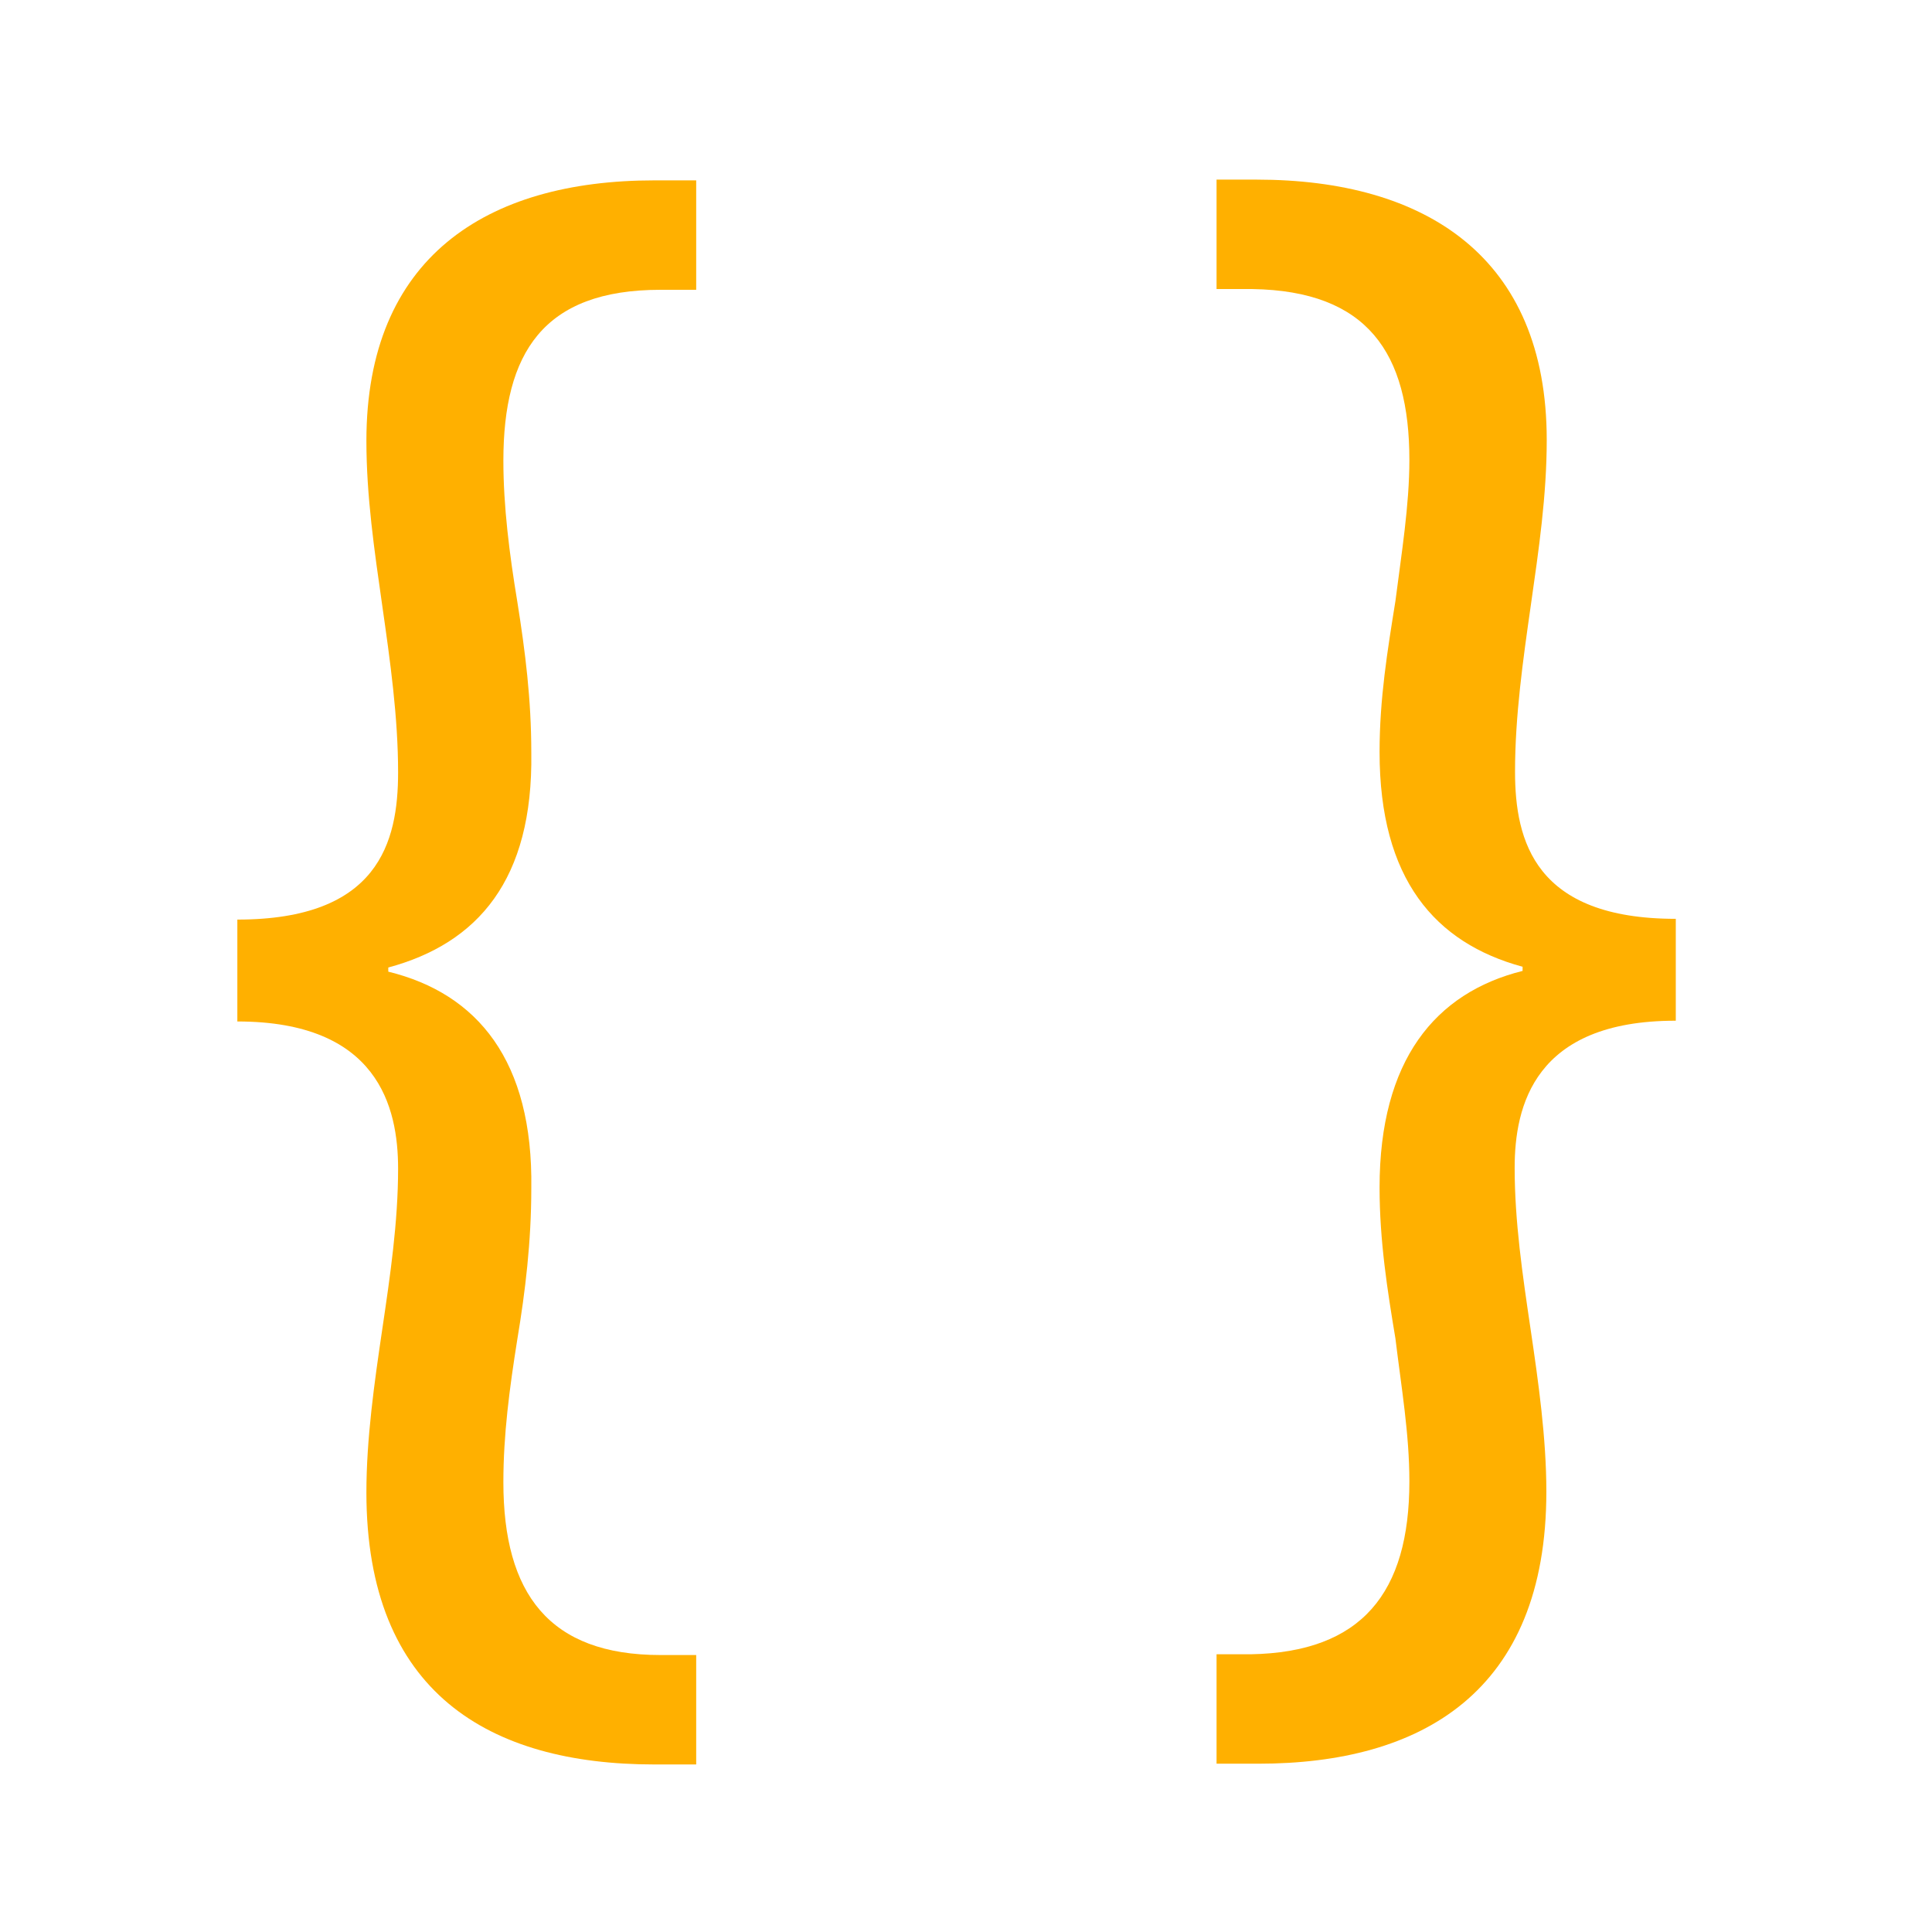 <?xml version="1.0" encoding="utf-8"?>
<!-- Generator: Adobe Illustrator 19.2.0, SVG Export Plug-In . SVG Version: 6.00 Build 0)  -->
<svg version="1.1" id="Capa_1" xmlns="http://www.w3.org/2000/svg" xmlns:xlink="http://www.w3.org/1999/xlink" x="0px" y="0px"
	 viewBox="0 0 512 512" style="enable-background:new 0 0 512 512;" xml:space="preserve">
<style type="text/css">
	.st0{fill:#FFB000;}
</style>
<g>
	<path class="st0" d="M62.9,243.7c37.4,0,42.6-20.5,42.6-39c0-14.7-2.1-29.5-4.2-44.2s-4.2-29-4.2-43.7c0-48.4,31.6-69,76.3-69h11.1
		v29H175c-31.1,0-41.6,16.8-41.6,45.3c0,12.1,1.6,24.7,3.7,37.4c2.1,13.2,3.7,25.8,3.7,40c0.5,33.7-14.2,50.5-37.9,56.9v1.1
		c23.7,5.8,38.4,23.7,37.9,57.4c0,14.2-1.6,27.4-3.7,40c-2.1,13.2-3.7,25.3-3.7,37.9c0,29.5,12.1,45.8,41.6,45.8h9.5v29h-11.1
		c-43.7,0-76.3-19-76.3-72.1c0-14.2,2.1-29,4.2-43.2c2.1-14.2,4.2-28.4,4.2-42.6c0-16.3-5.3-39-42.6-39V243.7z"/>
	<path class="st0" d="M444,270.5c-37.4,0-42.6,22.6-42.6,39c0,14.2,2.1,28.4,4.2,42.6c2.1,14.2,4.2,29,4.2,43.2
		c0,53.2-33.2,72.1-76.3,72.1h-11.1v-29h9c29.5-0.5,42.1-16.3,42.1-45.8c0-12.6-2.1-24.7-3.7-37.9c-2.1-12.6-4.2-25.8-4.2-40
		c0-33.7,14.7-51.6,37.9-57.4v-1.1c-23.2-6.3-37.9-23.2-37.9-56.9c0-14.2,2.1-26.9,4.2-40c1.6-12.6,3.7-25.3,3.7-37.4
		c0-28.4-11.1-44.8-41.6-45.3h-9.5v-29H333c44.8,0,76.9,20.5,76.9,69c0,14.7-2.1,29-4.2,43.7c-2.1,14.7-4.2,29.5-4.2,44.2
		c0,18.4,5.3,39,42.6,39V270.5z"/>
</g>
</svg>
